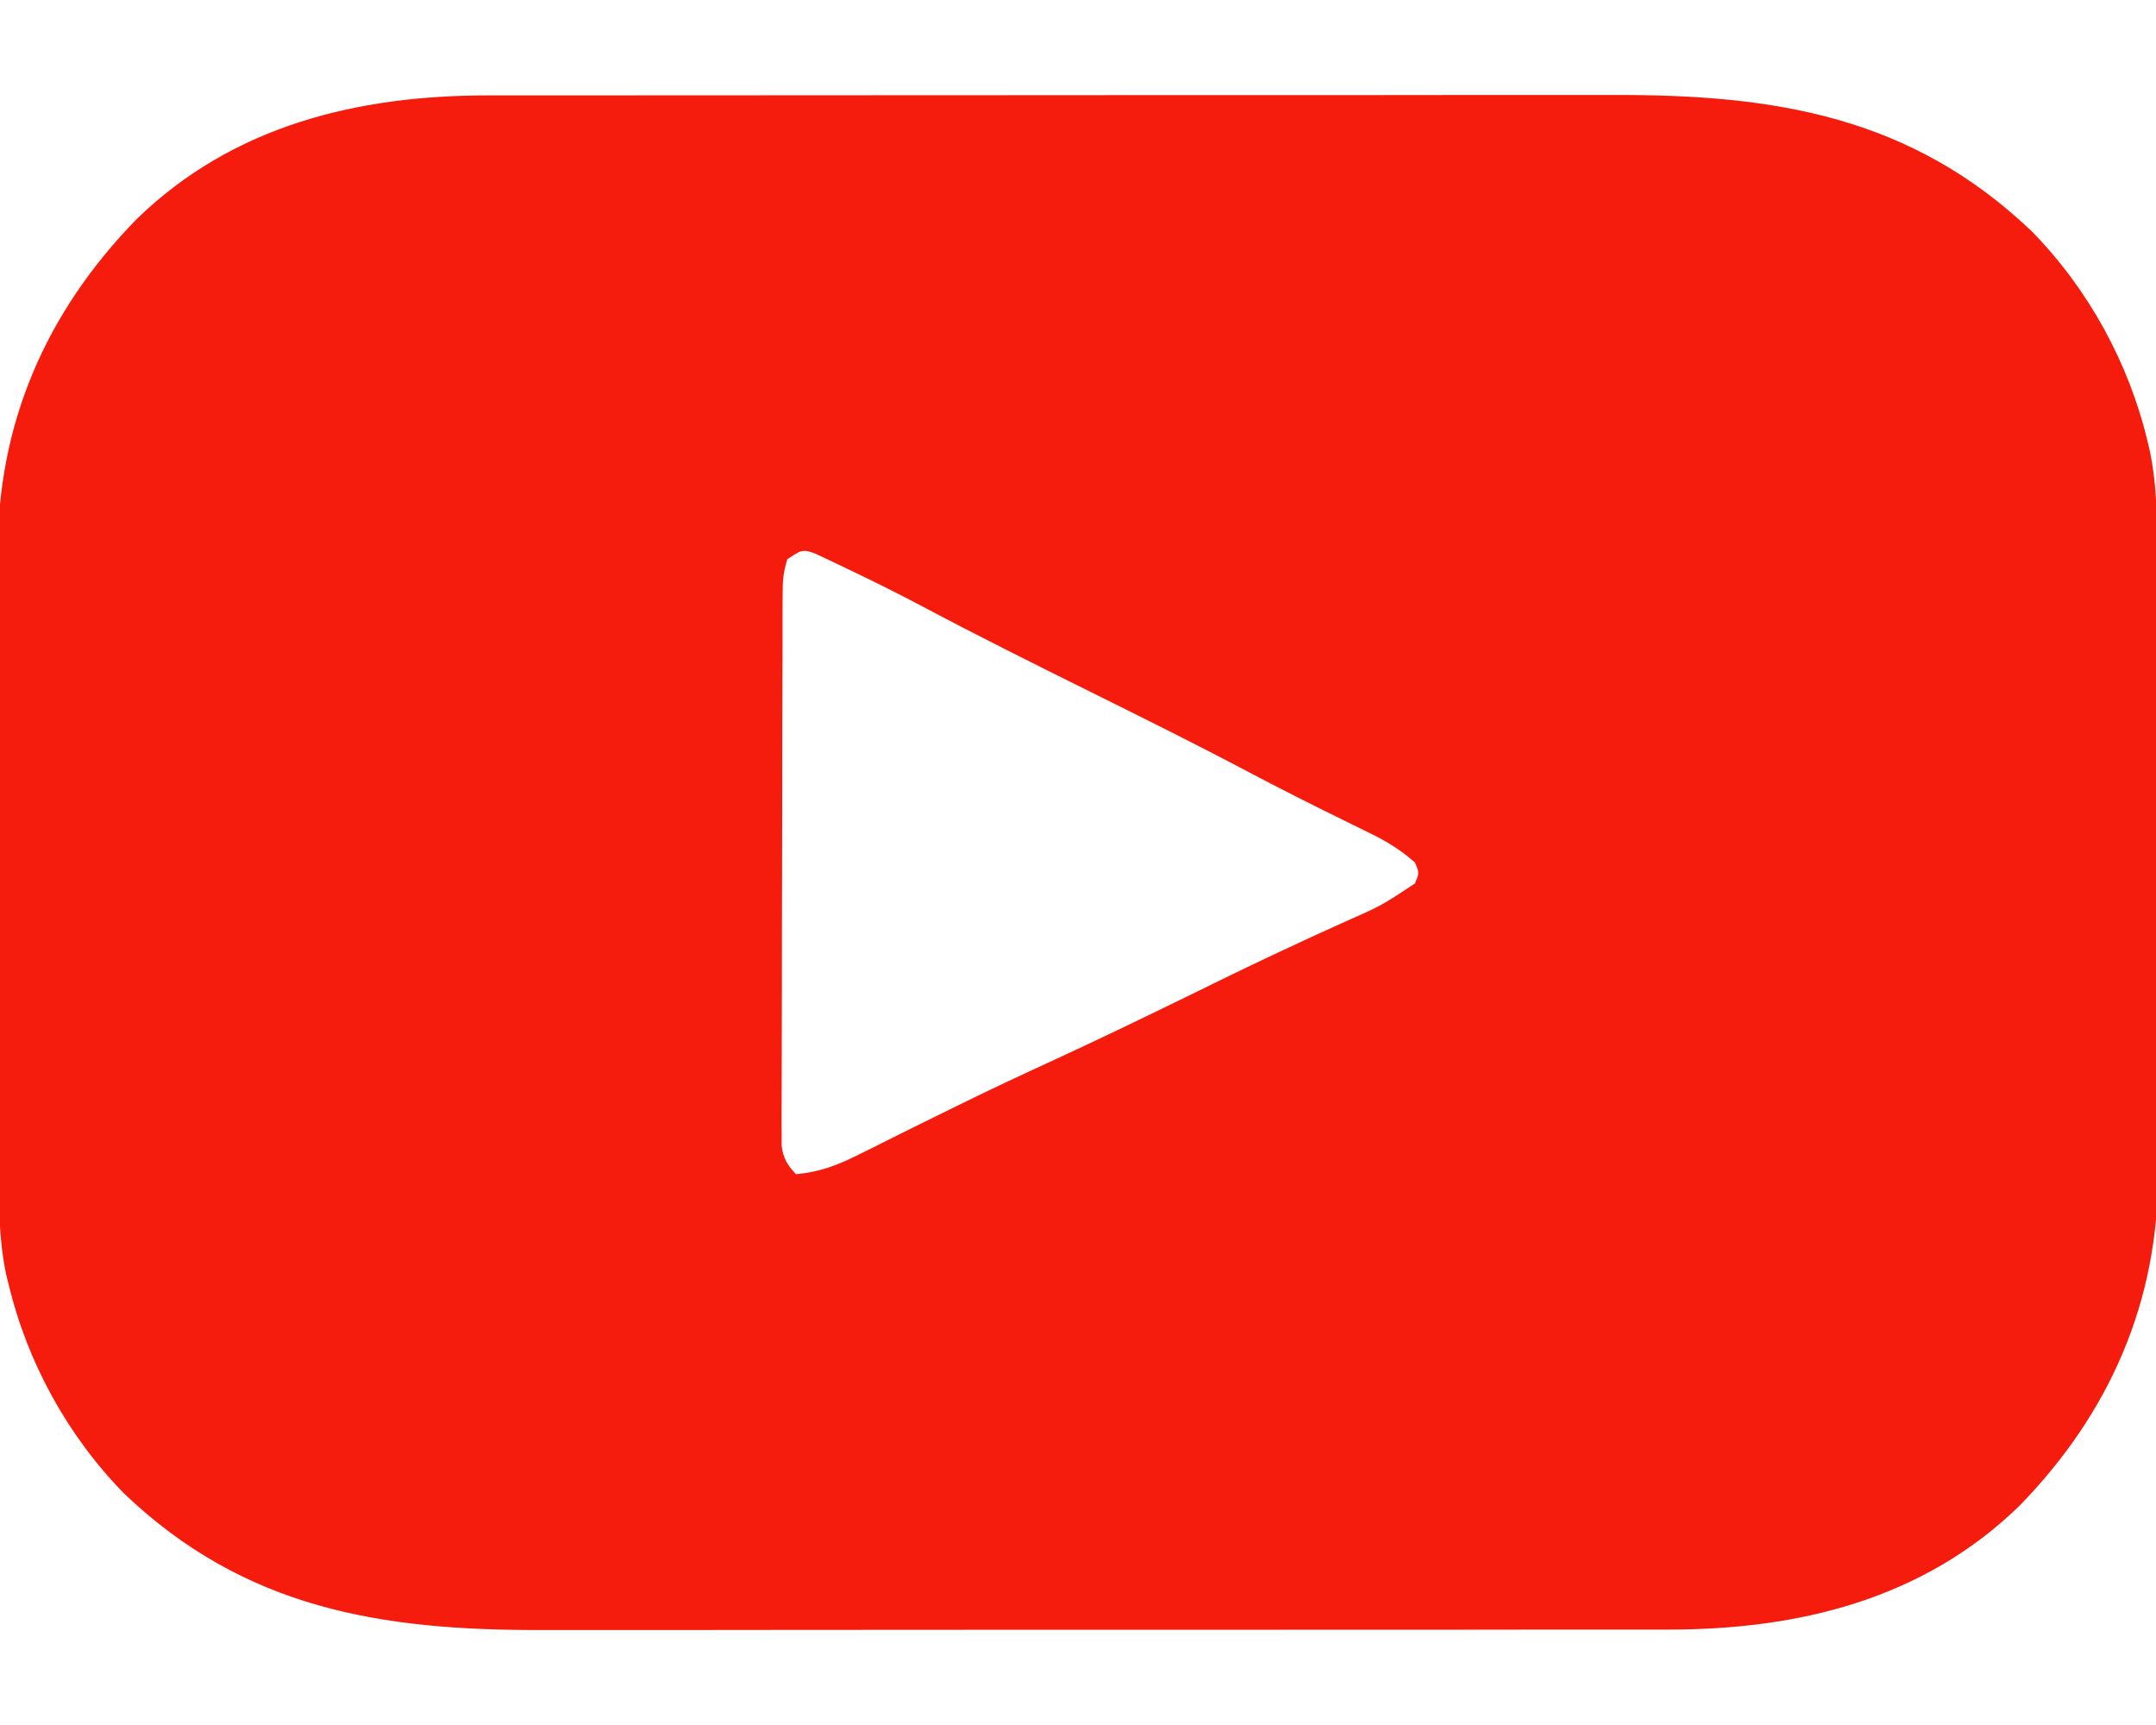 <svg width="20" height="16" viewBox="0 0 20 16" fill="none" xmlns="http://www.w3.org/2000/svg">
<path d="M4.529 0.885C4.577 0.885 4.626 0.885 4.676 0.885C4.81 0.885 4.944 0.885 5.078 0.885C5.223 0.885 5.368 0.885 5.513 0.885C5.796 0.884 6.079 0.884 6.363 0.884C6.593 0.884 6.824 0.884 7.055 0.884C7.71 0.884 8.365 0.883 9.02 0.883C9.055 0.883 9.091 0.883 9.127 0.883C9.162 0.883 9.197 0.883 9.234 0.883C9.805 0.883 10.377 0.883 10.949 0.882C11.537 0.882 12.125 0.882 12.713 0.882C13.043 0.882 13.373 0.882 13.703 0.881C13.983 0.881 14.264 0.881 14.545 0.881C14.688 0.881 14.831 0.881 14.974 0.881C16.466 0.877 17.73 1.078 18.85 2.148C19.374 2.684 19.747 3.365 19.922 4.094C19.928 4.122 19.935 4.15 19.942 4.179C20.013 4.519 20.011 4.855 20.011 5.199C20.011 5.267 20.012 5.334 20.012 5.402C20.013 5.584 20.013 5.766 20.013 5.948C20.013 6.062 20.013 6.176 20.013 6.29C20.014 6.689 20.014 7.089 20.014 7.488C20.014 7.858 20.015 8.229 20.016 8.599C20.017 8.918 20.018 9.238 20.018 9.557C20.018 9.747 20.018 9.938 20.019 10.128C20.019 10.307 20.019 10.486 20.019 10.665C20.019 10.73 20.019 10.795 20.019 10.861C20.028 12.066 19.572 13.107 18.733 13.967C17.84 14.836 16.683 15.116 15.471 15.115C15.398 15.115 15.398 15.115 15.323 15.115C15.189 15.115 15.056 15.115 14.922 15.115C14.777 15.115 14.632 15.115 14.487 15.115C14.204 15.116 13.92 15.116 13.637 15.116C13.406 15.116 13.175 15.116 12.945 15.116C12.29 15.117 11.635 15.117 10.979 15.117C10.944 15.117 10.909 15.117 10.873 15.117C10.837 15.117 10.802 15.117 10.766 15.117C10.194 15.117 9.622 15.117 9.051 15.117C8.463 15.118 7.874 15.118 7.286 15.118C6.956 15.118 6.627 15.118 6.297 15.119C6.016 15.119 5.735 15.119 5.454 15.119C5.312 15.119 5.169 15.119 5.026 15.119C3.534 15.123 2.27 14.922 1.15 13.852C0.626 13.316 0.252 12.635 0.078 11.906C0.071 11.878 0.064 11.85 0.057 11.821C-0.014 11.481 -0.012 11.145 -0.012 10.801C-0.012 10.733 -0.012 10.666 -0.012 10.598C-0.013 10.416 -0.013 10.234 -0.013 10.052C-0.013 9.938 -0.014 9.824 -0.014 9.71C-0.014 9.31 -0.015 8.911 -0.015 8.512C-0.015 8.142 -0.015 7.771 -0.017 7.401C-0.018 7.082 -0.018 6.762 -0.018 6.443C-0.018 6.253 -0.018 6.062 -0.019 5.872C-0.02 5.693 -0.02 5.514 -0.019 5.335C-0.019 5.27 -0.019 5.205 -0.02 5.139C-0.028 3.934 0.427 2.893 1.267 2.033C2.159 1.164 3.317 0.884 4.529 0.885ZM7.304 5.187C7.264 5.31 7.26 5.395 7.26 5.524C7.26 5.569 7.259 5.615 7.259 5.662C7.259 5.712 7.259 5.762 7.259 5.814C7.259 5.867 7.259 5.92 7.259 5.974C7.258 6.118 7.258 6.263 7.258 6.408C7.257 6.498 7.257 6.589 7.257 6.679C7.257 6.962 7.256 7.244 7.256 7.527C7.256 7.854 7.255 8.18 7.254 8.507C7.253 8.759 7.253 9.011 7.253 9.264C7.253 9.414 7.253 9.565 7.252 9.716C7.251 9.858 7.251 9.999 7.251 10.141C7.251 10.218 7.251 10.295 7.25 10.372C7.251 10.417 7.251 10.463 7.251 10.51C7.251 10.55 7.251 10.59 7.251 10.631C7.267 10.749 7.304 10.803 7.383 10.891C7.609 10.871 7.776 10.805 7.978 10.703C8.023 10.681 8.023 10.681 8.07 10.658C8.135 10.626 8.2 10.593 8.265 10.56C8.437 10.474 8.61 10.389 8.783 10.304C8.817 10.287 8.852 10.27 8.887 10.253C9.166 10.115 9.448 9.983 9.731 9.853C10.187 9.644 10.638 9.425 11.089 9.205C11.405 9.049 11.723 8.895 12.043 8.748C12.068 8.736 12.093 8.724 12.119 8.712C12.236 8.659 12.352 8.605 12.469 8.553C12.813 8.401 12.813 8.401 13.125 8.195C13.167 8.096 13.167 8.096 13.125 8C12.997 7.886 12.867 7.806 12.714 7.731C12.672 7.71 12.631 7.69 12.588 7.669C12.544 7.647 12.501 7.626 12.456 7.604C12.16 7.459 11.866 7.311 11.575 7.157C11.093 6.902 10.605 6.66 10.117 6.418C9.596 6.159 9.076 5.901 8.563 5.628C8.334 5.507 8.103 5.391 7.868 5.28C7.833 5.263 7.798 5.247 7.762 5.229C7.729 5.213 7.695 5.197 7.661 5.181C7.632 5.167 7.602 5.153 7.572 5.139C7.444 5.086 7.425 5.107 7.304 5.187Z" fill="#F61C0D"/>
</svg>
